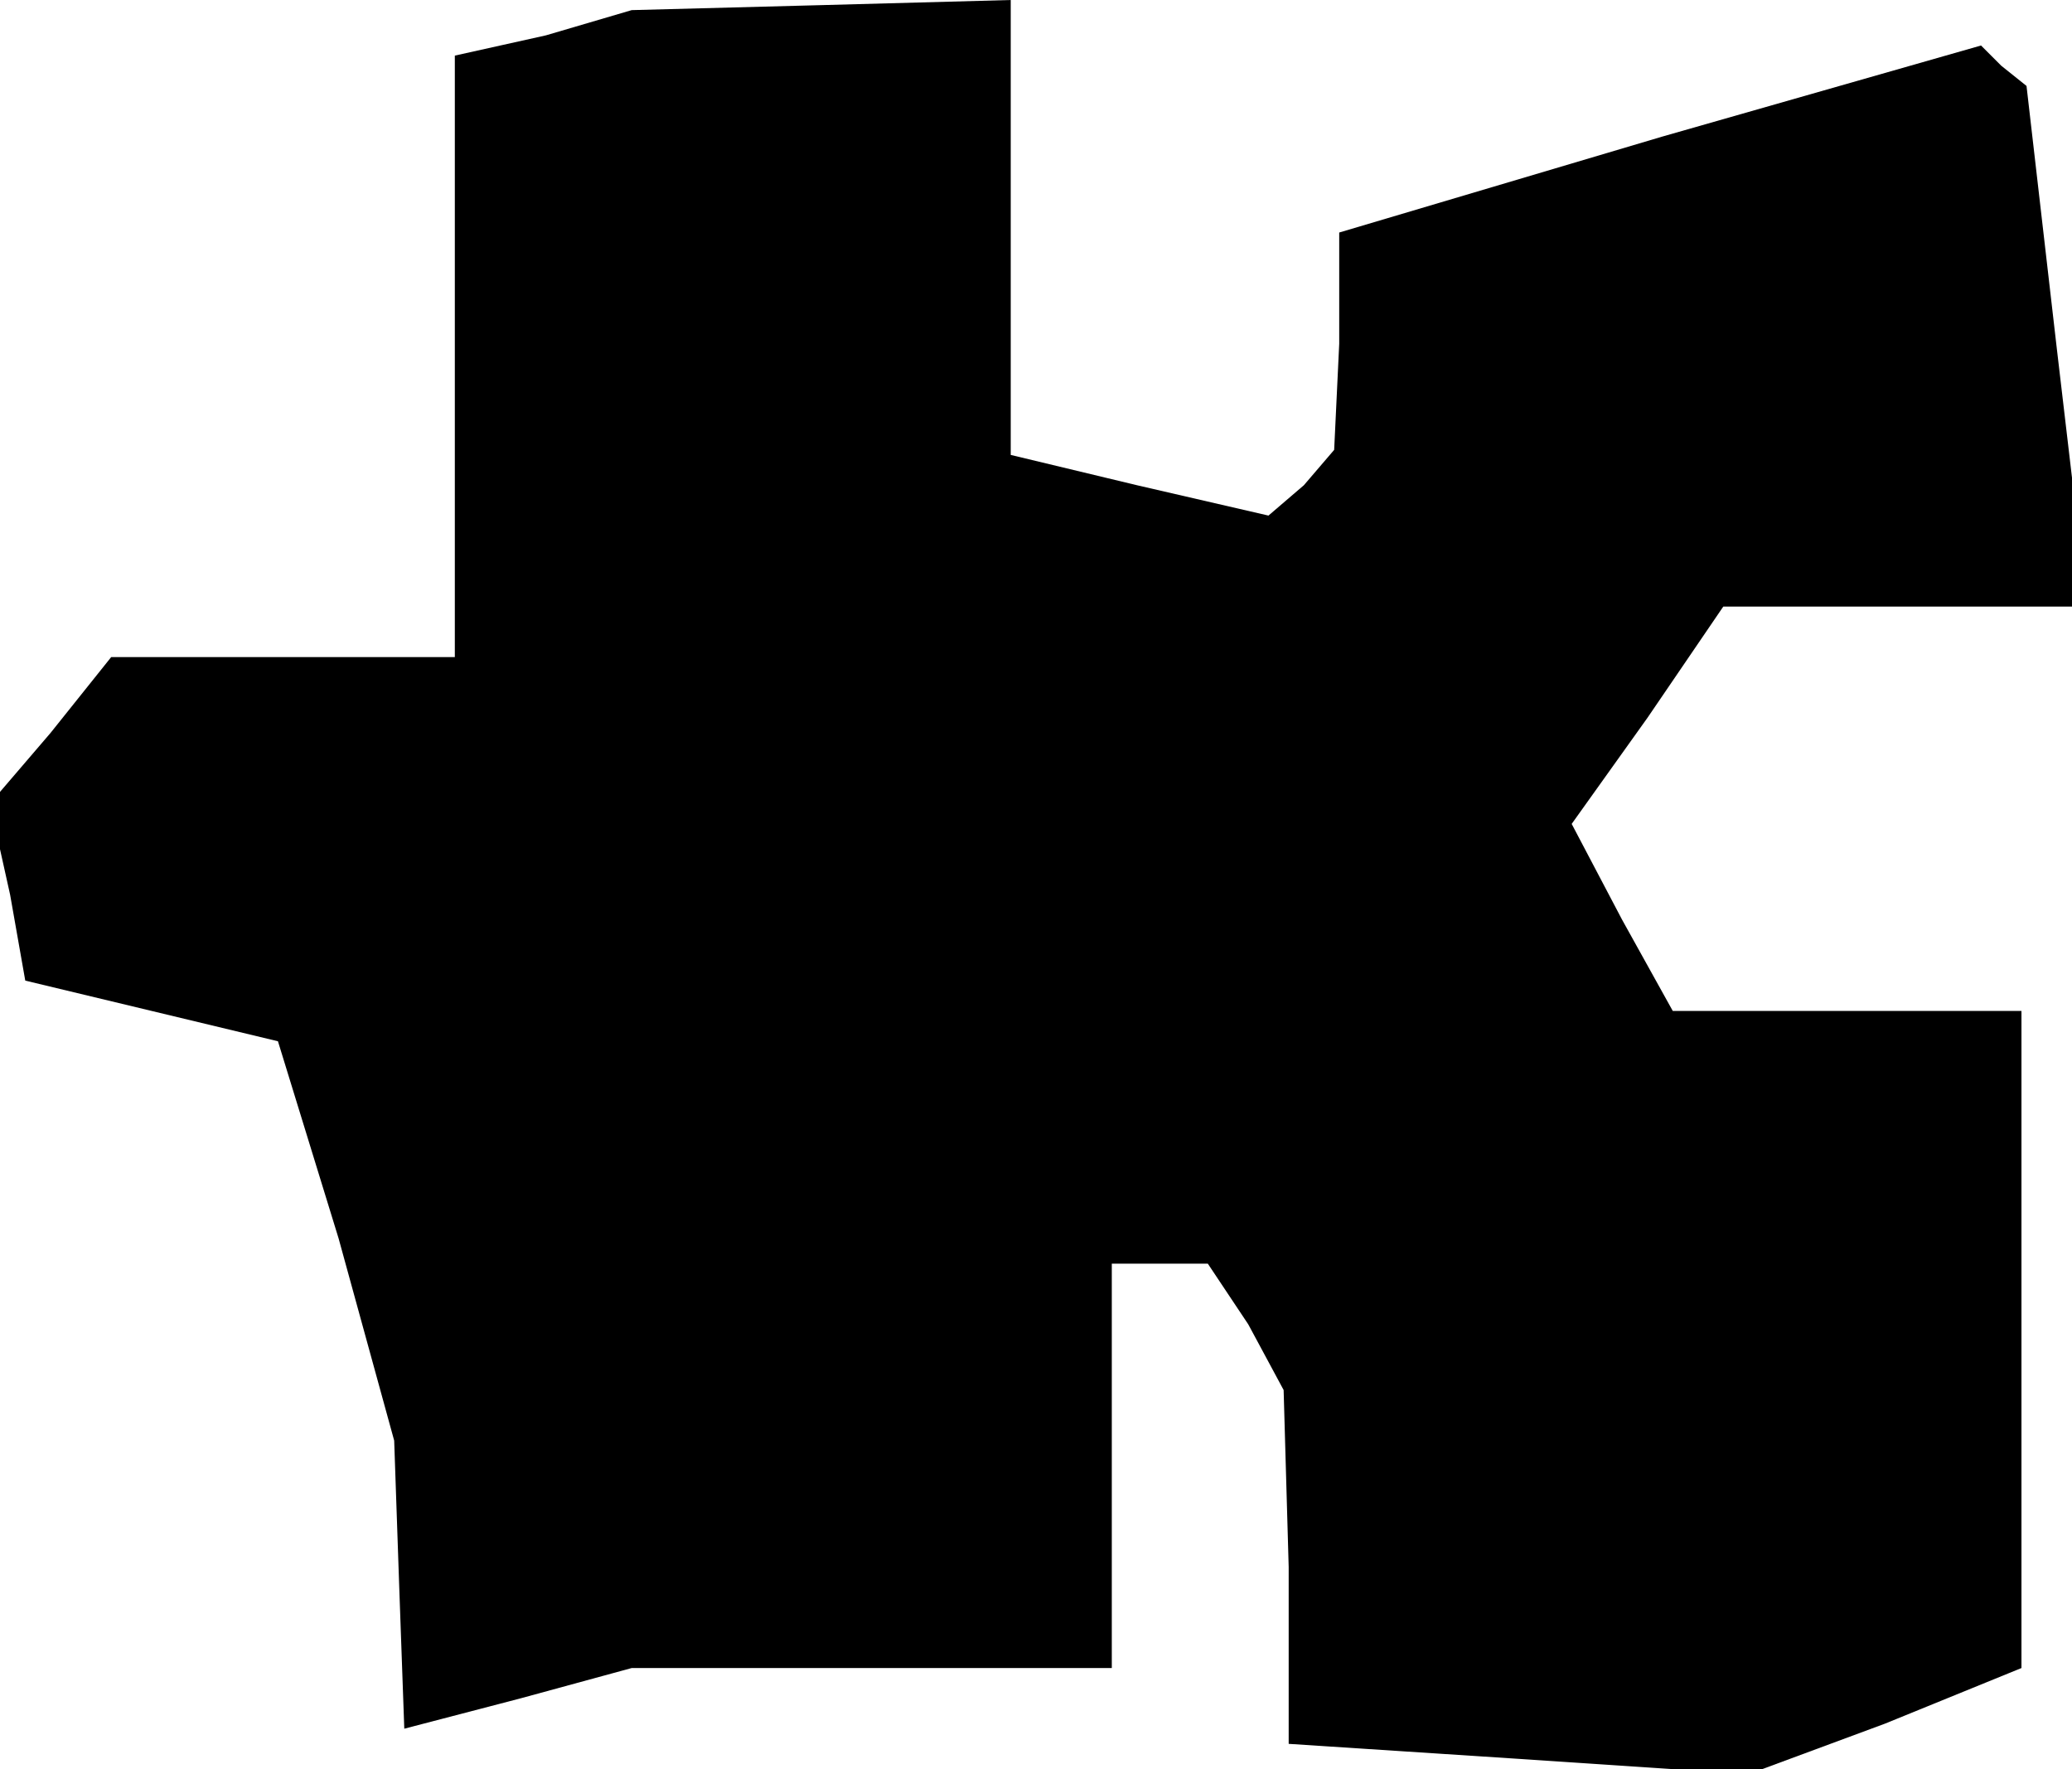 <?xml version="1.0" standalone="no"?>
<!DOCTYPE svg PUBLIC "-//W3C//DTD SVG 20010904//EN"
 "http://www.w3.org/TR/2001/REC-SVG-20010904/DTD/svg10.dtd">
<svg version="1.0" xmlns="http://www.w3.org/2000/svg"
 width="41pt" height="35pt" viewBox="0 0 41 35"
 preserveAspectRatio="xMidYMid meet">
<g transform="translate(0,35) scale(0.1,-0.1)"
fill="#000000" stroke="none">
<path d="M108 343 l-18 -4 0 -60 0 -59 -34 0 -34 0 -12 -15 -12 -14 4 -18 3
-17 25 -6 25 -6 12 -39 11 -40 1 -29 1 -28 23 6 22 6 48 0 47 0 0 40 0 40 9 0
10 0 8 -12 7 -13 1 -35 0 -35 46 -3 45 -3 27 10 27 11 0 65 0 65 -35 0 -34 0
-10 18 -10 19 15 21 15 22 36 0 36 0 -6 51 -6 52 -5 4 -4 4 -63 -18 -64 -19 0
-22 -1 -21 -6 -7 -7 -6 -26 6 -25 6 0 45 0 45 -37 -1 -38 -1 -17 -5z"/>
</g>
</svg>
